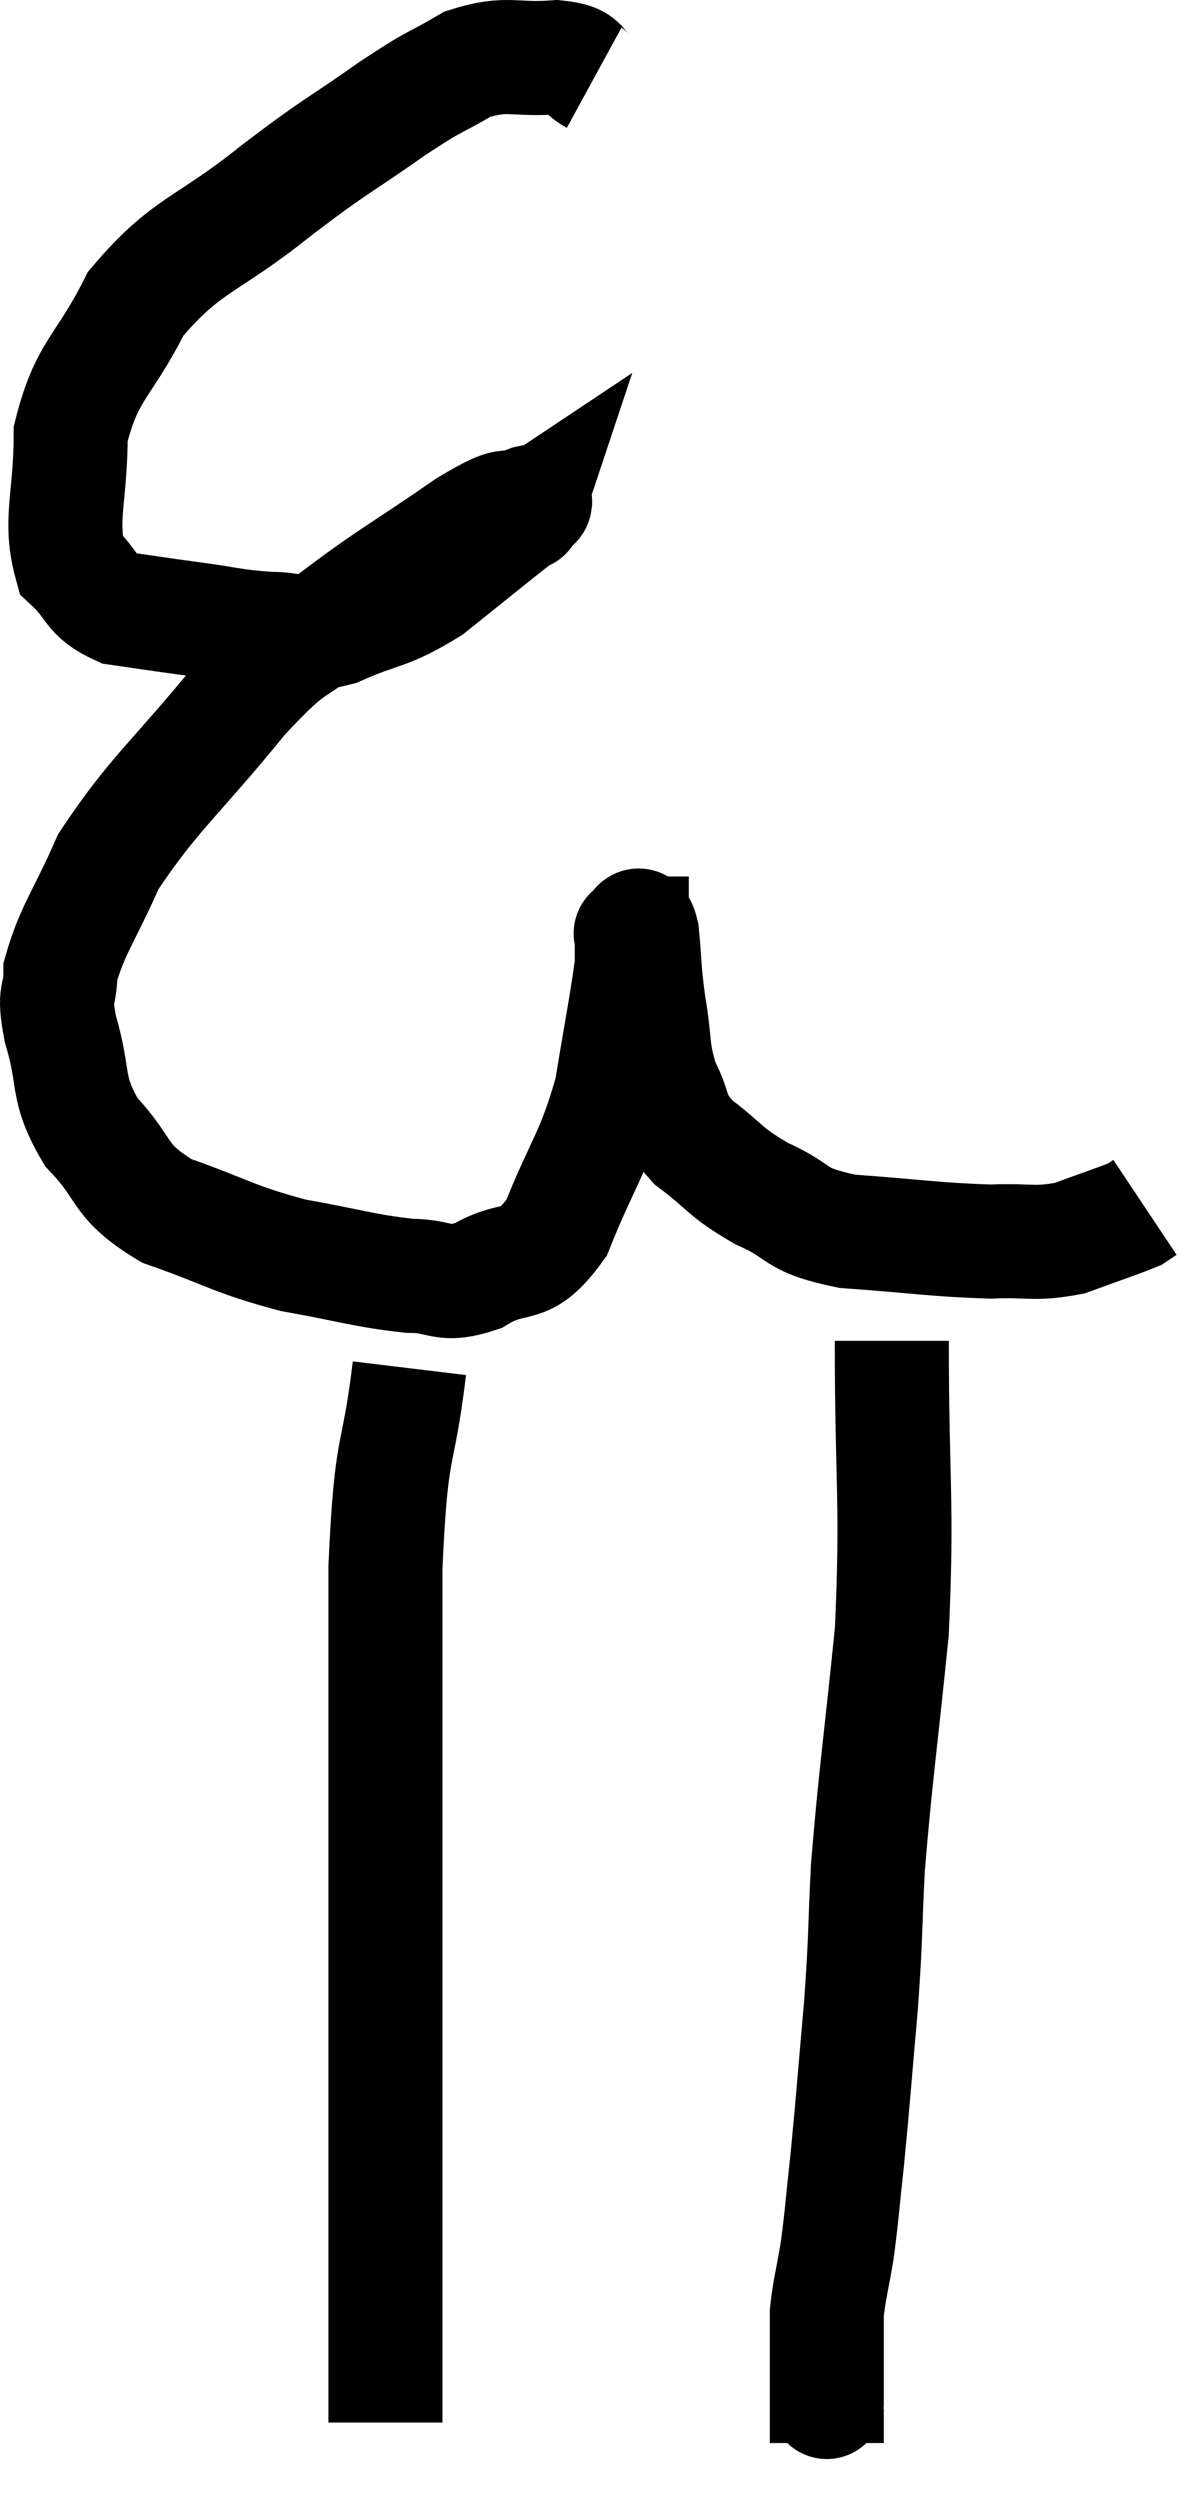 <svg xmlns="http://www.w3.org/2000/svg" viewBox="8.66 2.177 21.08 43.823" width="21.08" height="43.823"><path d="M 19.08 3.54 C 18.75 3.36, 18.975 3.24, 18.42 3.18 C 17.64 3.24, 17.58 3.075, 16.86 3.3 C 16.2 3.69, 16.38 3.525, 15.54 4.08 C 14.52 4.8, 14.625 4.665, 13.5 5.52 C 12.27 6.51, 11.94 6.435, 11.04 7.5 C 10.47 8.64, 10.185 8.64, 9.9 9.78 C 9.9 10.92, 9.69 11.295, 9.9 12.06 C 10.32 12.45, 10.215 12.6, 10.74 12.84 C 11.37 12.93, 11.34 12.93, 12 13.02 C 12.69 13.11, 12.735 13.155, 13.38 13.2 C 13.98 13.2, 13.875 13.38, 14.58 13.2 C 15.39 12.84, 15.42 12.96, 16.2 12.48 C 16.95 11.88, 17.28 11.61, 17.7 11.28 C 17.79 11.22, 17.835 11.19, 17.88 11.16 C 17.88 11.16, 17.865 11.205, 17.88 11.16 C 17.91 11.07, 18.195 10.92, 17.94 10.98 C 17.4 11.19, 17.715 10.89, 16.86 11.4 C 15.69 12.21, 15.51 12.27, 14.52 13.02 C 13.71 13.71, 13.89 13.335, 12.9 14.4 C 11.73 15.84, 11.355 16.08, 10.56 17.28 C 10.14 18.24, 9.93 18.465, 9.72 19.2 C 9.72 19.71, 9.585 19.515, 9.72 20.22 C 9.99 21.12, 9.795 21.225, 10.26 22.02 C 10.92 22.71, 10.695 22.86, 11.58 23.4 C 12.69 23.79, 12.735 23.895, 13.8 24.18 C 14.82 24.36, 15.03 24.45, 15.84 24.54 C 16.44 24.54, 16.395 24.75, 17.04 24.54 C 17.73 24.12, 17.835 24.51, 18.42 23.7 C 18.9 22.5, 19.05 22.455, 19.38 21.3 C 19.56 20.19, 19.65 19.77, 19.74 19.08 C 19.74 18.81, 19.74 18.675, 19.74 18.54 C 19.74 18.54, 19.695 18.54, 19.74 18.54 C 19.83 18.54, 19.845 18.225, 19.92 18.54 C 19.98 19.17, 19.95 19.14, 20.04 19.8 C 20.16 20.49, 20.085 20.58, 20.28 21.18 C 20.55 21.69, 20.385 21.72, 20.82 22.2 C 21.42 22.65, 21.345 22.71, 22.02 23.1 C 22.77 23.43, 22.515 23.55, 23.52 23.76 C 24.78 23.85, 25.065 23.91, 26.04 23.94 C 26.73 23.91, 26.79 24, 27.42 23.88 C 27.99 23.67, 28.23 23.595, 28.56 23.46 C 28.65 23.4, 28.695 23.37, 28.74 23.34 C 28.74 23.34, 28.74 23.34, 28.74 23.34 L 28.74 23.34" fill="none" stroke="black" stroke-width="2"></path><path d="M 15.84 26.16 C 15.63 27.9, 15.525 27.315, 15.42 29.64 C 15.42 32.55, 15.42 33.09, 15.42 35.46 C 15.42 37.29, 15.42 37.41, 15.42 39.12 C 15.42 40.71, 15.42 41.115, 15.42 42.3 C 15.42 43.08, 15.42 43.275, 15.42 43.86 C 15.42 44.25, 15.42 44.445, 15.42 44.64 L 15.42 44.64" fill="none" stroke="black" stroke-width="2"></path><path d="M 24.3 25.68 C 24.3 28.23, 24.405 28.47, 24.3 30.78 C 24.09 32.85, 24.015 33.285, 23.88 34.92 C 23.82 36.12, 23.85 36.045, 23.76 37.32 C 23.64 38.67, 23.625 38.94, 23.52 40.02 C 23.43 40.83, 23.43 40.965, 23.34 41.64 C 23.25 42.18, 23.205 42.3, 23.16 42.72 C 23.16 43.02, 23.16 42.93, 23.16 43.32 C 23.16 43.8, 23.16 44.01, 23.16 44.28 C 23.16 44.34, 23.16 44.22, 23.16 44.4 C 23.16 44.7, 23.16 44.85, 23.16 45 L 23.16 45" fill="none" stroke="black" stroke-width="2"></path></svg>